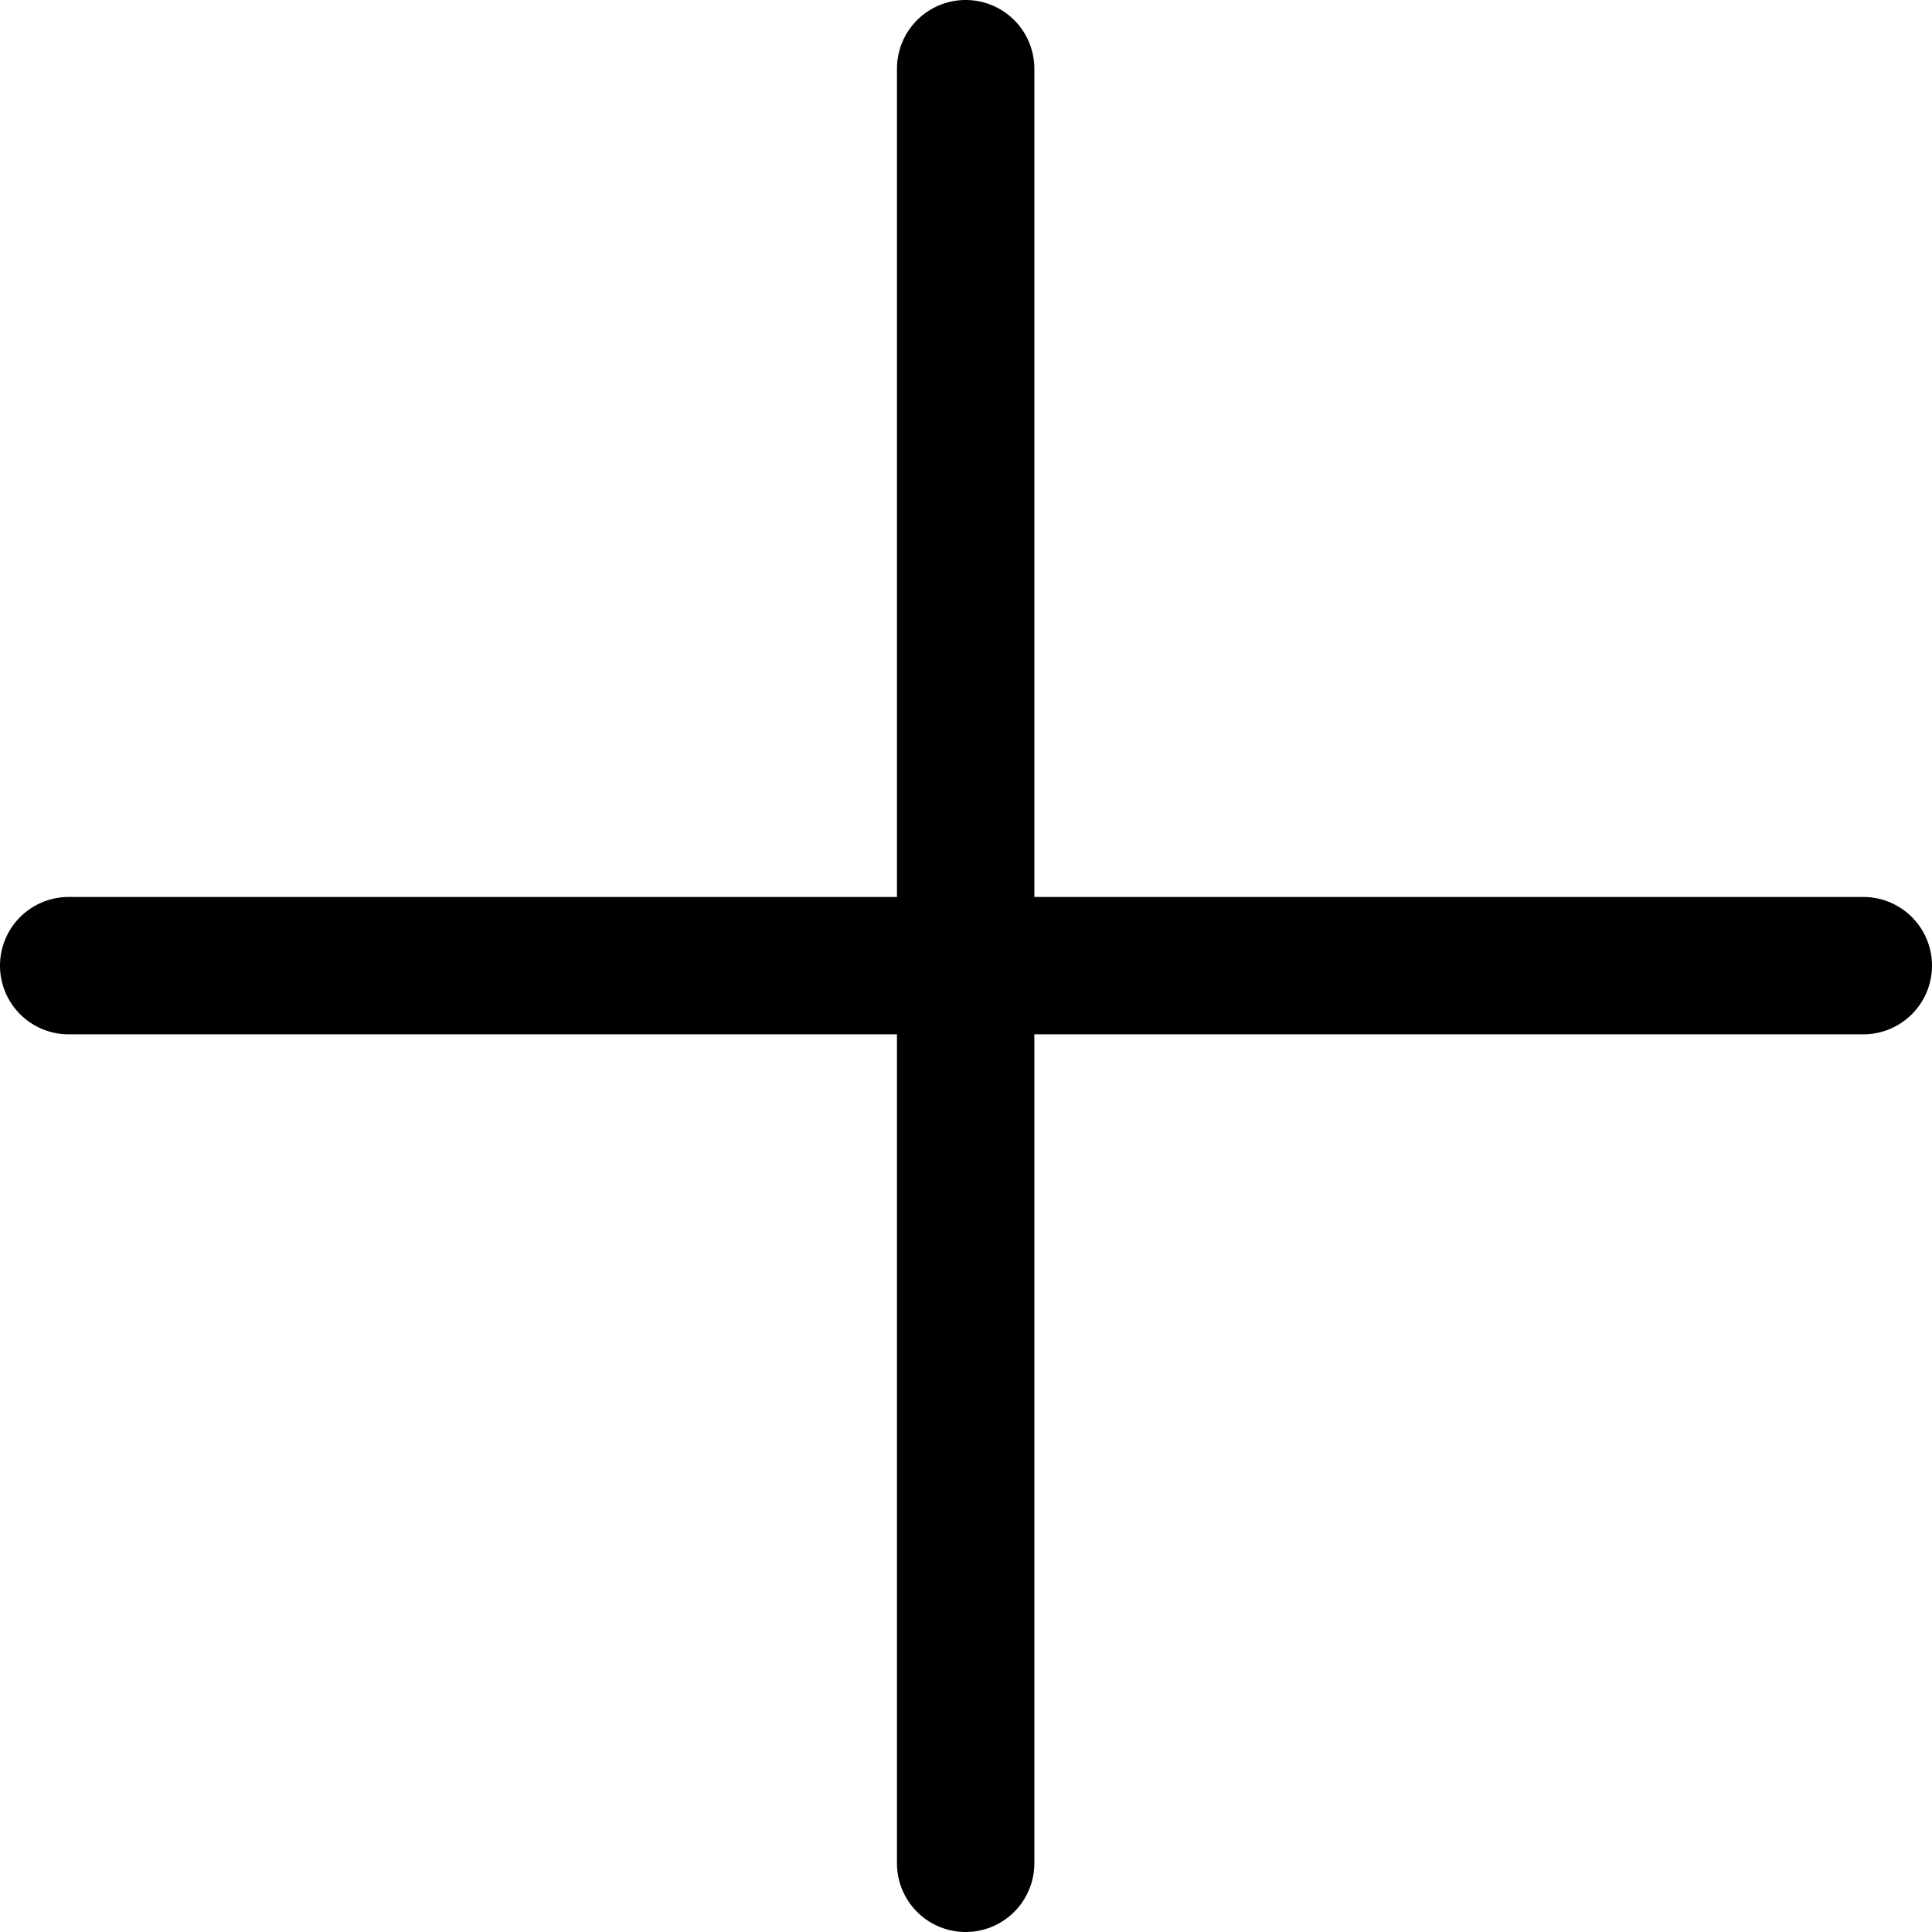 <svg id="Layer_1" data-name="Layer 1" xmlns="http://www.w3.org/2000/svg" viewBox="0 0 28.13 28.13"><path d="M27.13,13.06H15.06V1a1,1,0,0,0-2,0V13.06H1a1,1,0,0,0,0,2H13.06V27.13a1,1,0,0,0,2,0V15.06H27.13a1,1,0,0,0,0-2Z"/></svg>